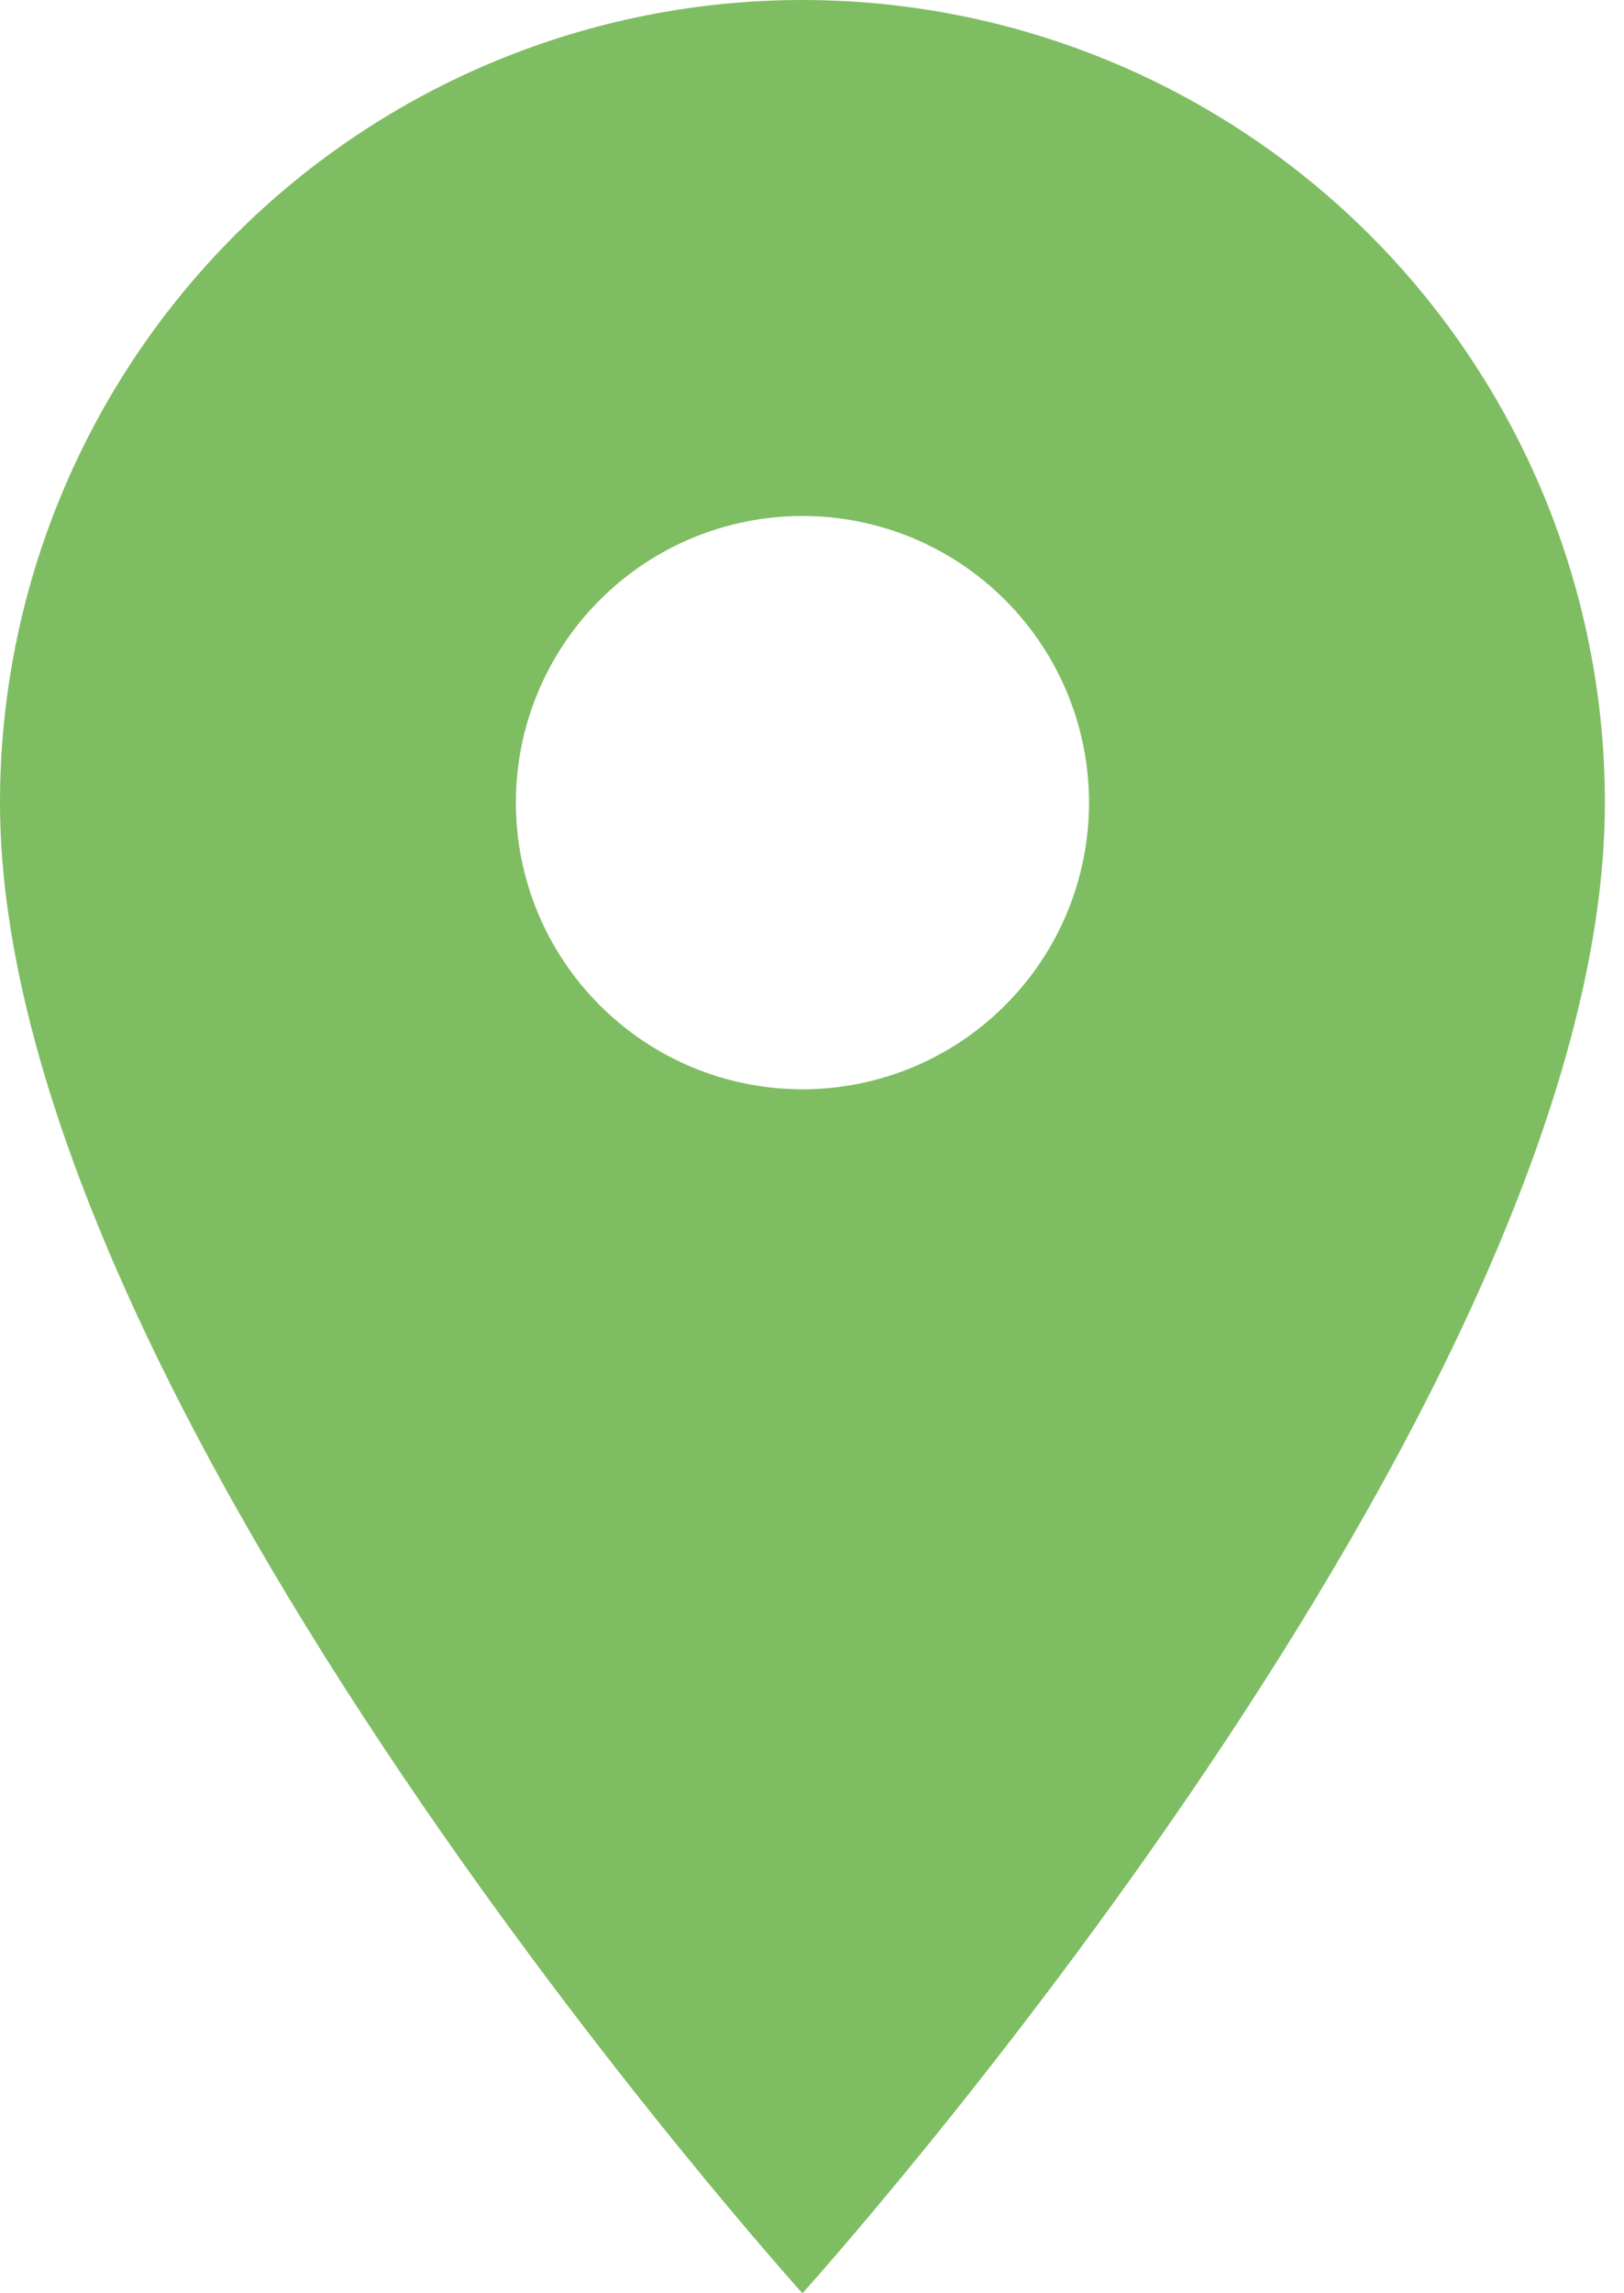 <svg width="17" height="24" viewBox="0 0 17 24" fill="none" xmlns="http://www.w3.org/2000/svg">
<g clip-path="url(#clip0_95_1100)">
<path d="M8.4 11.4C7.604 11.4 6.841 11.084 6.279 10.521C5.716 9.959 5.4 9.196 5.4 8.4C5.4 7.604 5.716 6.841 6.279 6.279C6.841 5.716 7.604 5.4 8.4 5.4C9.196 5.4 9.959 5.716 10.521 6.279C11.084 6.841 11.4 7.604 11.4 8.4C11.4 8.794 11.322 9.184 11.172 9.548C11.021 9.912 10.8 10.243 10.521 10.521C10.243 10.8 9.912 11.021 9.548 11.172C9.184 11.322 8.794 11.4 8.4 11.4ZM8.4 0C6.172 0 4.036 0.885 2.46 2.46C0.885 4.036 0 6.172 0 8.4C0 14.7 8.4 24 8.4 24C8.4 24 16.8 14.7 16.8 8.4C16.8 6.172 15.915 4.036 14.34 2.46C12.764 0.885 10.628 0 8.4 0Z" fill="#7FBD63"/>
</g>
<defs>
<clipPath id="clip0_95_1100">
<rect width="17" height="24" fill="white"/>
</clipPath>
</defs>
</svg>

